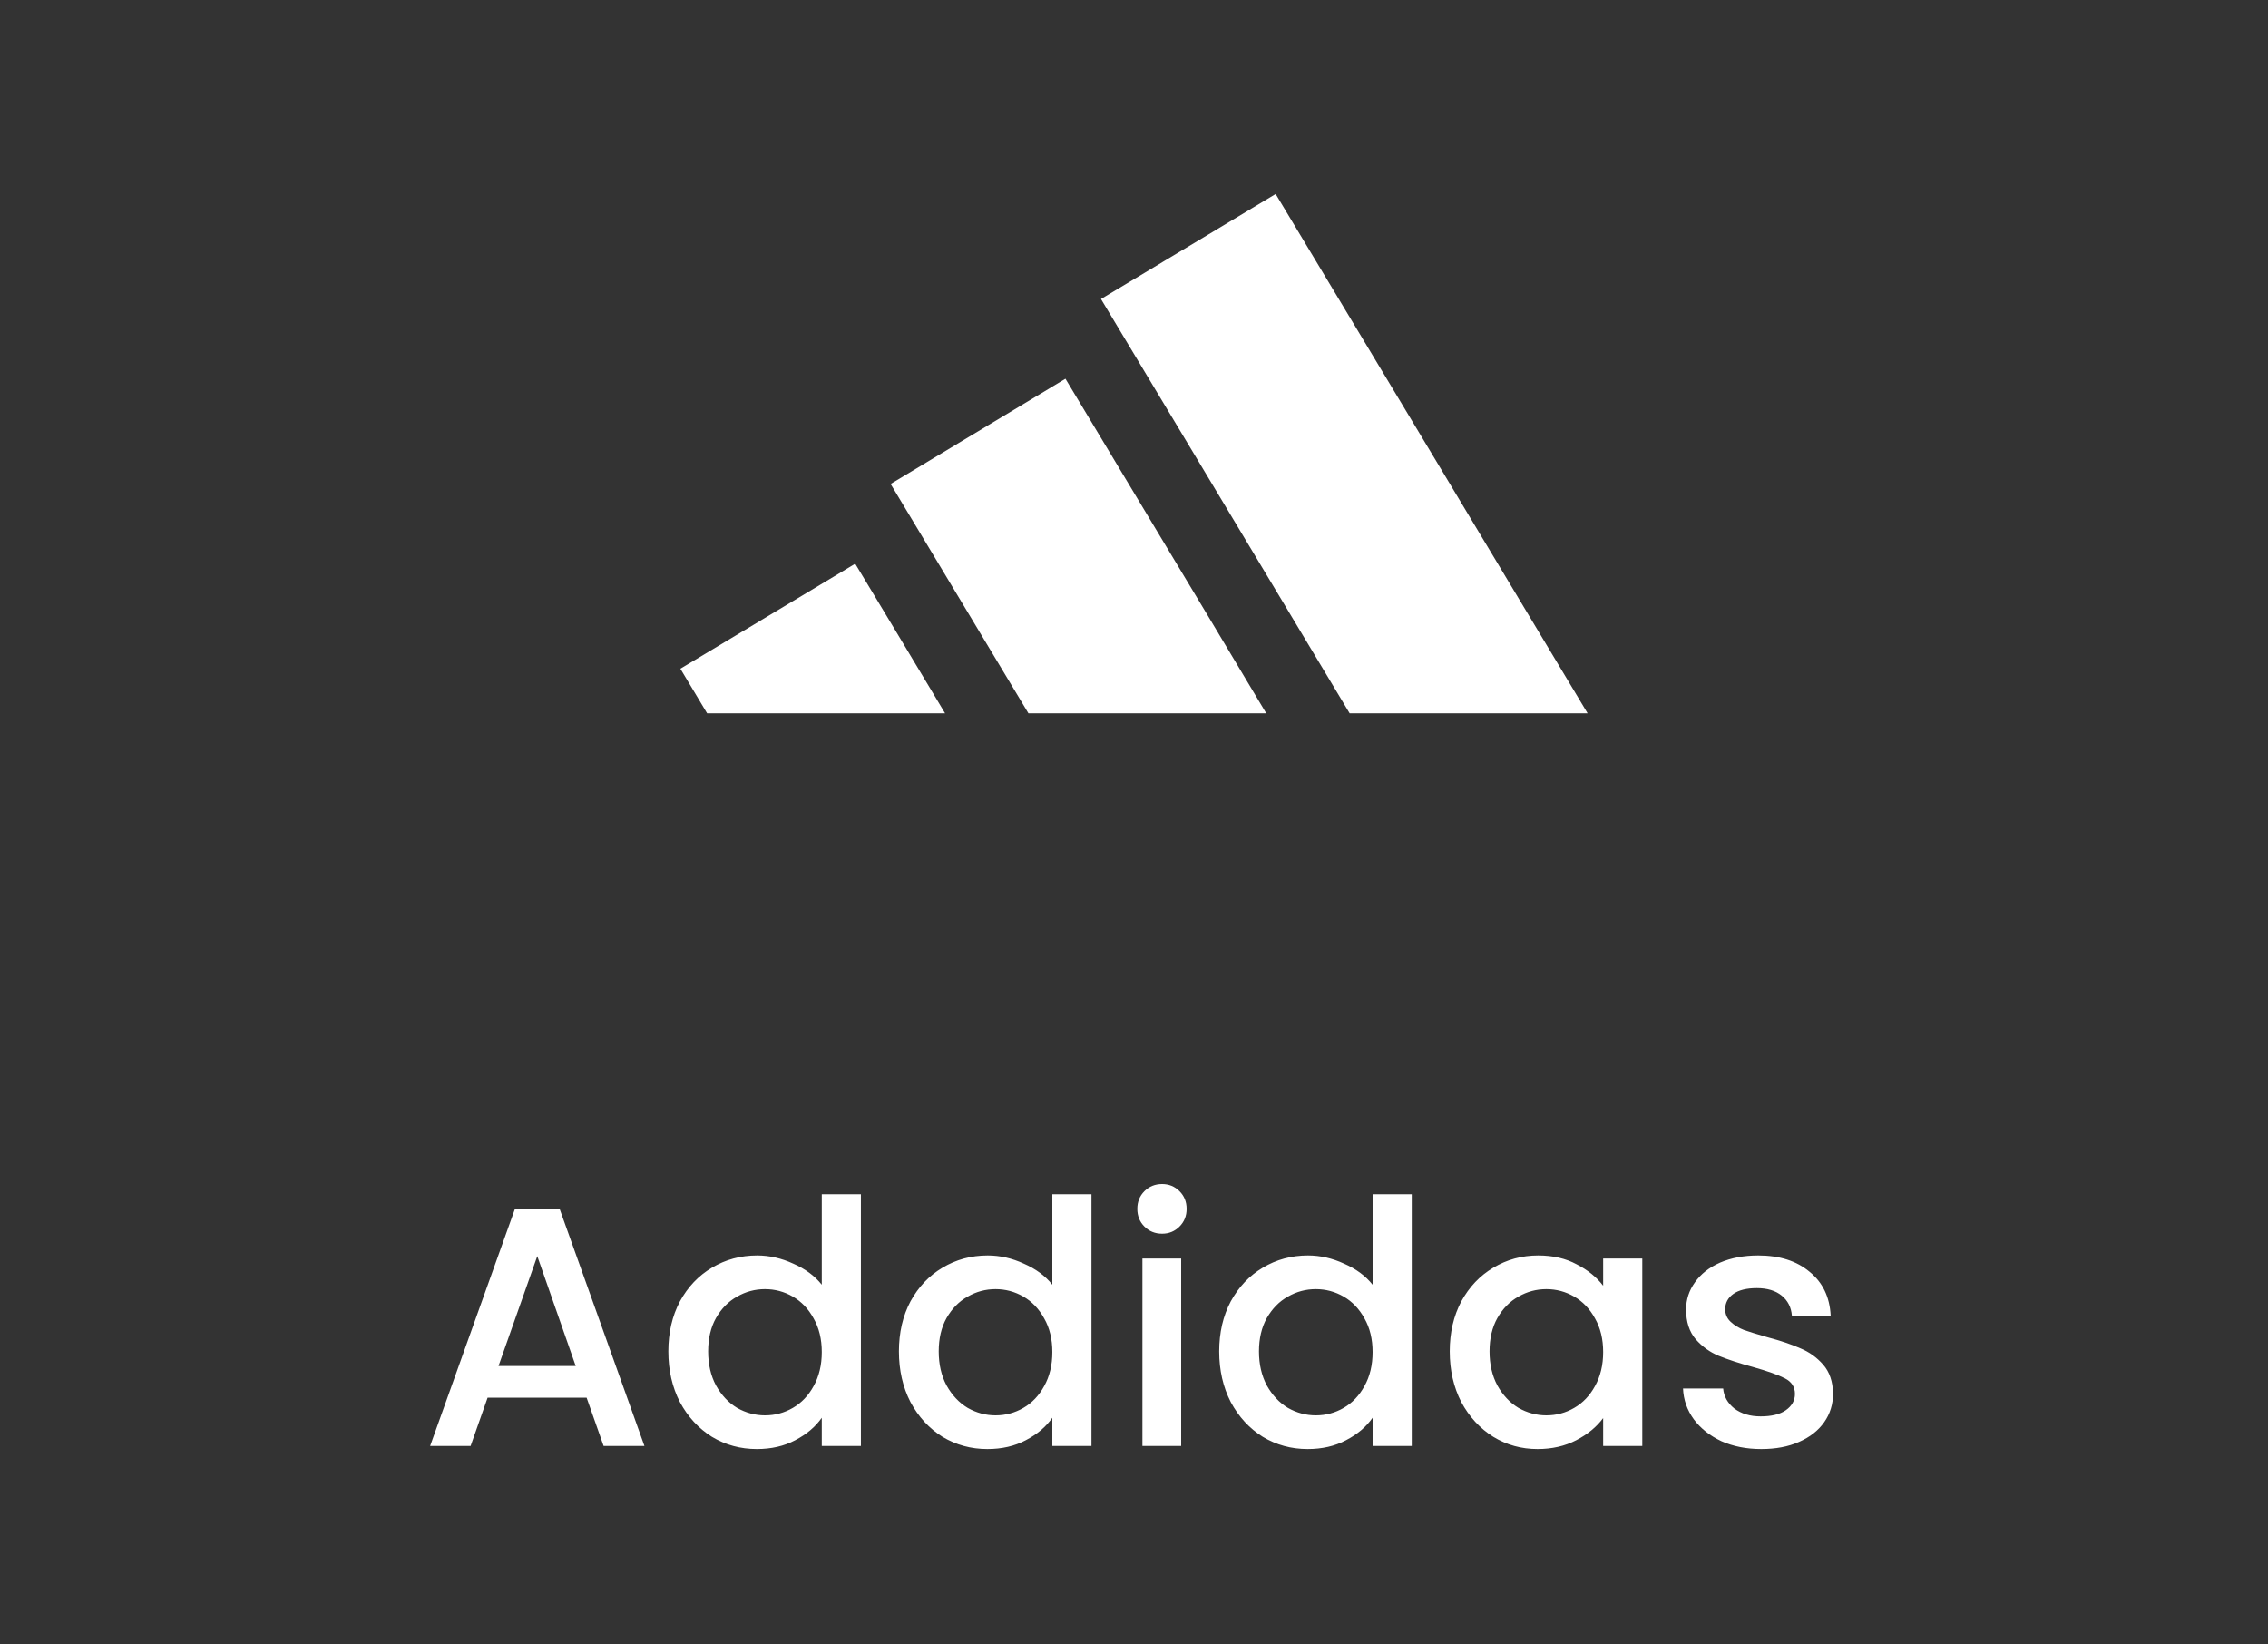 <svg width="80" height="58" viewBox="0 0 80 58" fill="none" xmlns="http://www.w3.org/2000/svg">
<rect x="0" y="0" width="80" height="58" fill="#333333" stroke="none"/>
<path d="M50.774 16.452L44.996 6.842L42.616 8.274L38.836 10.546L42.616 16.84L47.606 25.158H50.774H56L50.774 16.452Z" fill="white"/>
<path d="M42.616 21.734L37.582 13.358L31.618 16.948L31.414 17.068L31.618 17.406L36.276 25.158H42.616H44.664L42.616 21.734Z" fill="white"/>
<path d="M31.618 22.294L30.166 19.882L24 23.586L24.942 25.158H31.618H33.336L31.618 22.294Z" fill="white"/>
<path d="M20.692 49.296H17.2L16.6 51H15.172L18.16 42.648H19.744L22.732 51H21.292L20.692 49.296ZM20.308 48.18L18.952 44.304L17.584 48.18H20.308ZM23.575 47.664C23.575 47 23.711 46.412 23.983 45.9C24.263 45.388 24.639 44.992 25.111 44.712C25.591 44.424 26.123 44.28 26.707 44.28C27.139 44.28 27.563 44.376 27.979 44.568C28.403 44.752 28.739 45 28.987 45.312V42.12H30.367V51H28.987V50.004C28.763 50.324 28.451 50.588 28.051 50.796C27.659 51.004 27.207 51.108 26.695 51.108C26.119 51.108 25.591 50.964 25.111 50.676C24.639 50.38 24.263 49.972 23.983 49.452C23.711 48.924 23.575 48.328 23.575 47.664ZM28.987 47.688C28.987 47.232 28.891 46.836 28.699 46.5C28.515 46.164 28.271 45.908 27.967 45.732C27.663 45.556 27.335 45.468 26.983 45.468C26.631 45.468 26.303 45.556 25.999 45.732C25.695 45.9 25.447 46.152 25.255 46.488C25.071 46.816 24.979 47.208 24.979 47.664C24.979 48.12 25.071 48.52 25.255 48.864C25.447 49.208 25.695 49.472 25.999 49.656C26.311 49.832 26.639 49.92 26.983 49.92C27.335 49.92 27.663 49.832 27.967 49.656C28.271 49.48 28.515 49.224 28.699 48.888C28.891 48.544 28.987 48.144 28.987 47.688ZM31.708 47.664C31.708 47 31.844 46.412 32.116 45.9C32.396 45.388 32.772 44.992 33.244 44.712C33.724 44.424 34.256 44.28 34.84 44.28C35.272 44.28 35.696 44.376 36.112 44.568C36.536 44.752 36.872 45 37.12 45.312V42.12H38.5V51H37.12V50.004C36.896 50.324 36.584 50.588 36.184 50.796C35.792 51.004 35.34 51.108 34.828 51.108C34.252 51.108 33.724 50.964 33.244 50.676C32.772 50.38 32.396 49.972 32.116 49.452C31.844 48.924 31.708 48.328 31.708 47.664ZM37.12 47.688C37.12 47.232 37.024 46.836 36.832 46.5C36.648 46.164 36.404 45.908 36.1 45.732C35.796 45.556 35.468 45.468 35.116 45.468C34.764 45.468 34.436 45.556 34.132 45.732C33.828 45.9 33.58 46.152 33.388 46.488C33.204 46.816 33.112 47.208 33.112 47.664C33.112 48.12 33.204 48.52 33.388 48.864C33.58 49.208 33.828 49.472 34.132 49.656C34.444 49.832 34.772 49.92 35.116 49.92C35.468 49.92 35.796 49.832 36.1 49.656C36.404 49.48 36.648 49.224 36.832 48.888C37.024 48.544 37.12 48.144 37.12 47.688ZM40.992 43.512C40.745 43.512 40.536 43.428 40.368 43.26C40.2 43.092 40.117 42.884 40.117 42.636C40.117 42.388 40.2 42.18 40.368 42.012C40.536 41.844 40.745 41.76 40.992 41.76C41.233 41.76 41.437 41.844 41.605 42.012C41.773 42.18 41.856 42.388 41.856 42.636C41.856 42.884 41.773 43.092 41.605 43.26C41.437 43.428 41.233 43.512 40.992 43.512ZM41.664 44.388V51H40.297V44.388H41.664ZM43.005 47.664C43.005 47 43.141 46.412 43.413 45.9C43.693 45.388 44.069 44.992 44.541 44.712C45.02 44.424 45.553 44.28 46.136 44.28C46.569 44.28 46.992 44.376 47.408 44.568C47.833 44.752 48.169 45 48.416 45.312V42.12H49.797V51H48.416V50.004C48.193 50.324 47.88 50.588 47.48 50.796C47.089 51.004 46.636 51.108 46.124 51.108C45.548 51.108 45.02 50.964 44.541 50.676C44.069 50.38 43.693 49.972 43.413 49.452C43.141 48.924 43.005 48.328 43.005 47.664ZM48.416 47.688C48.416 47.232 48.321 46.836 48.129 46.5C47.944 46.164 47.7 45.908 47.397 45.732C47.093 45.556 46.764 45.468 46.413 45.468C46.06 45.468 45.733 45.556 45.428 45.732C45.124 45.9 44.877 46.152 44.684 46.488C44.501 46.816 44.408 47.208 44.408 47.664C44.408 48.12 44.501 48.52 44.684 48.864C44.877 49.208 45.124 49.472 45.428 49.656C45.74 49.832 46.069 49.92 46.413 49.92C46.764 49.92 47.093 49.832 47.397 49.656C47.7 49.48 47.944 49.224 48.129 48.888C48.321 48.544 48.416 48.144 48.416 47.688ZM51.137 47.664C51.137 47 51.273 46.412 51.545 45.9C51.825 45.388 52.201 44.992 52.673 44.712C53.153 44.424 53.681 44.28 54.257 44.28C54.777 44.28 55.229 44.384 55.613 44.592C56.005 44.792 56.317 45.044 56.549 45.348V44.388H57.929V51H56.549V50.016C56.317 50.328 56.001 50.588 55.601 50.796C55.201 51.004 54.745 51.108 54.233 51.108C53.665 51.108 53.145 50.964 52.673 50.676C52.201 50.38 51.825 49.972 51.545 49.452C51.273 48.924 51.137 48.328 51.137 47.664ZM56.549 47.688C56.549 47.232 56.453 46.836 56.261 46.5C56.077 46.164 55.833 45.908 55.529 45.732C55.225 45.556 54.897 45.468 54.545 45.468C54.193 45.468 53.865 45.556 53.561 45.732C53.257 45.9 53.009 46.152 52.817 46.488C52.633 46.816 52.541 47.208 52.541 47.664C52.541 48.12 52.633 48.52 52.817 48.864C53.009 49.208 53.257 49.472 53.561 49.656C53.873 49.832 54.201 49.92 54.545 49.92C54.897 49.92 55.225 49.832 55.529 49.656C55.833 49.48 56.077 49.224 56.261 48.888C56.453 48.544 56.549 48.144 56.549 47.688ZM62.126 51.108C61.606 51.108 61.138 51.016 60.722 50.832C60.314 50.64 59.99 50.384 59.75 50.064C59.51 49.736 59.382 49.372 59.366 48.972H60.782C60.806 49.252 60.938 49.488 61.178 49.68C61.426 49.864 61.734 49.956 62.102 49.956C62.486 49.956 62.782 49.884 62.99 49.74C63.206 49.588 63.314 49.396 63.314 49.164C63.314 48.916 63.194 48.732 62.954 48.612C62.722 48.492 62.35 48.36 61.838 48.216C61.342 48.08 60.938 47.948 60.626 47.82C60.314 47.692 60.042 47.496 59.81 47.232C59.586 46.968 59.474 46.62 59.474 46.188C59.474 45.836 59.578 45.516 59.786 45.228C59.994 44.932 60.29 44.7 60.674 44.532C61.066 44.364 61.514 44.28 62.018 44.28C62.77 44.28 63.374 44.472 63.83 44.856C64.294 45.232 64.542 45.748 64.574 46.404H63.206C63.182 46.108 63.062 45.872 62.846 45.696C62.63 45.52 62.338 45.432 61.97 45.432C61.61 45.432 61.334 45.5 61.142 45.636C60.95 45.772 60.854 45.952 60.854 46.176C60.854 46.352 60.918 46.5 61.046 46.62C61.174 46.74 61.33 46.836 61.514 46.908C61.698 46.972 61.97 47.056 62.33 47.16C62.81 47.288 63.202 47.42 63.506 47.556C63.818 47.684 64.086 47.876 64.31 48.132C64.534 48.388 64.65 48.728 64.658 49.152C64.658 49.528 64.554 49.864 64.346 50.16C64.138 50.456 63.842 50.688 63.458 50.856C63.082 51.024 62.638 51.108 62.126 51.108Z" fill="white"/>
</svg>
